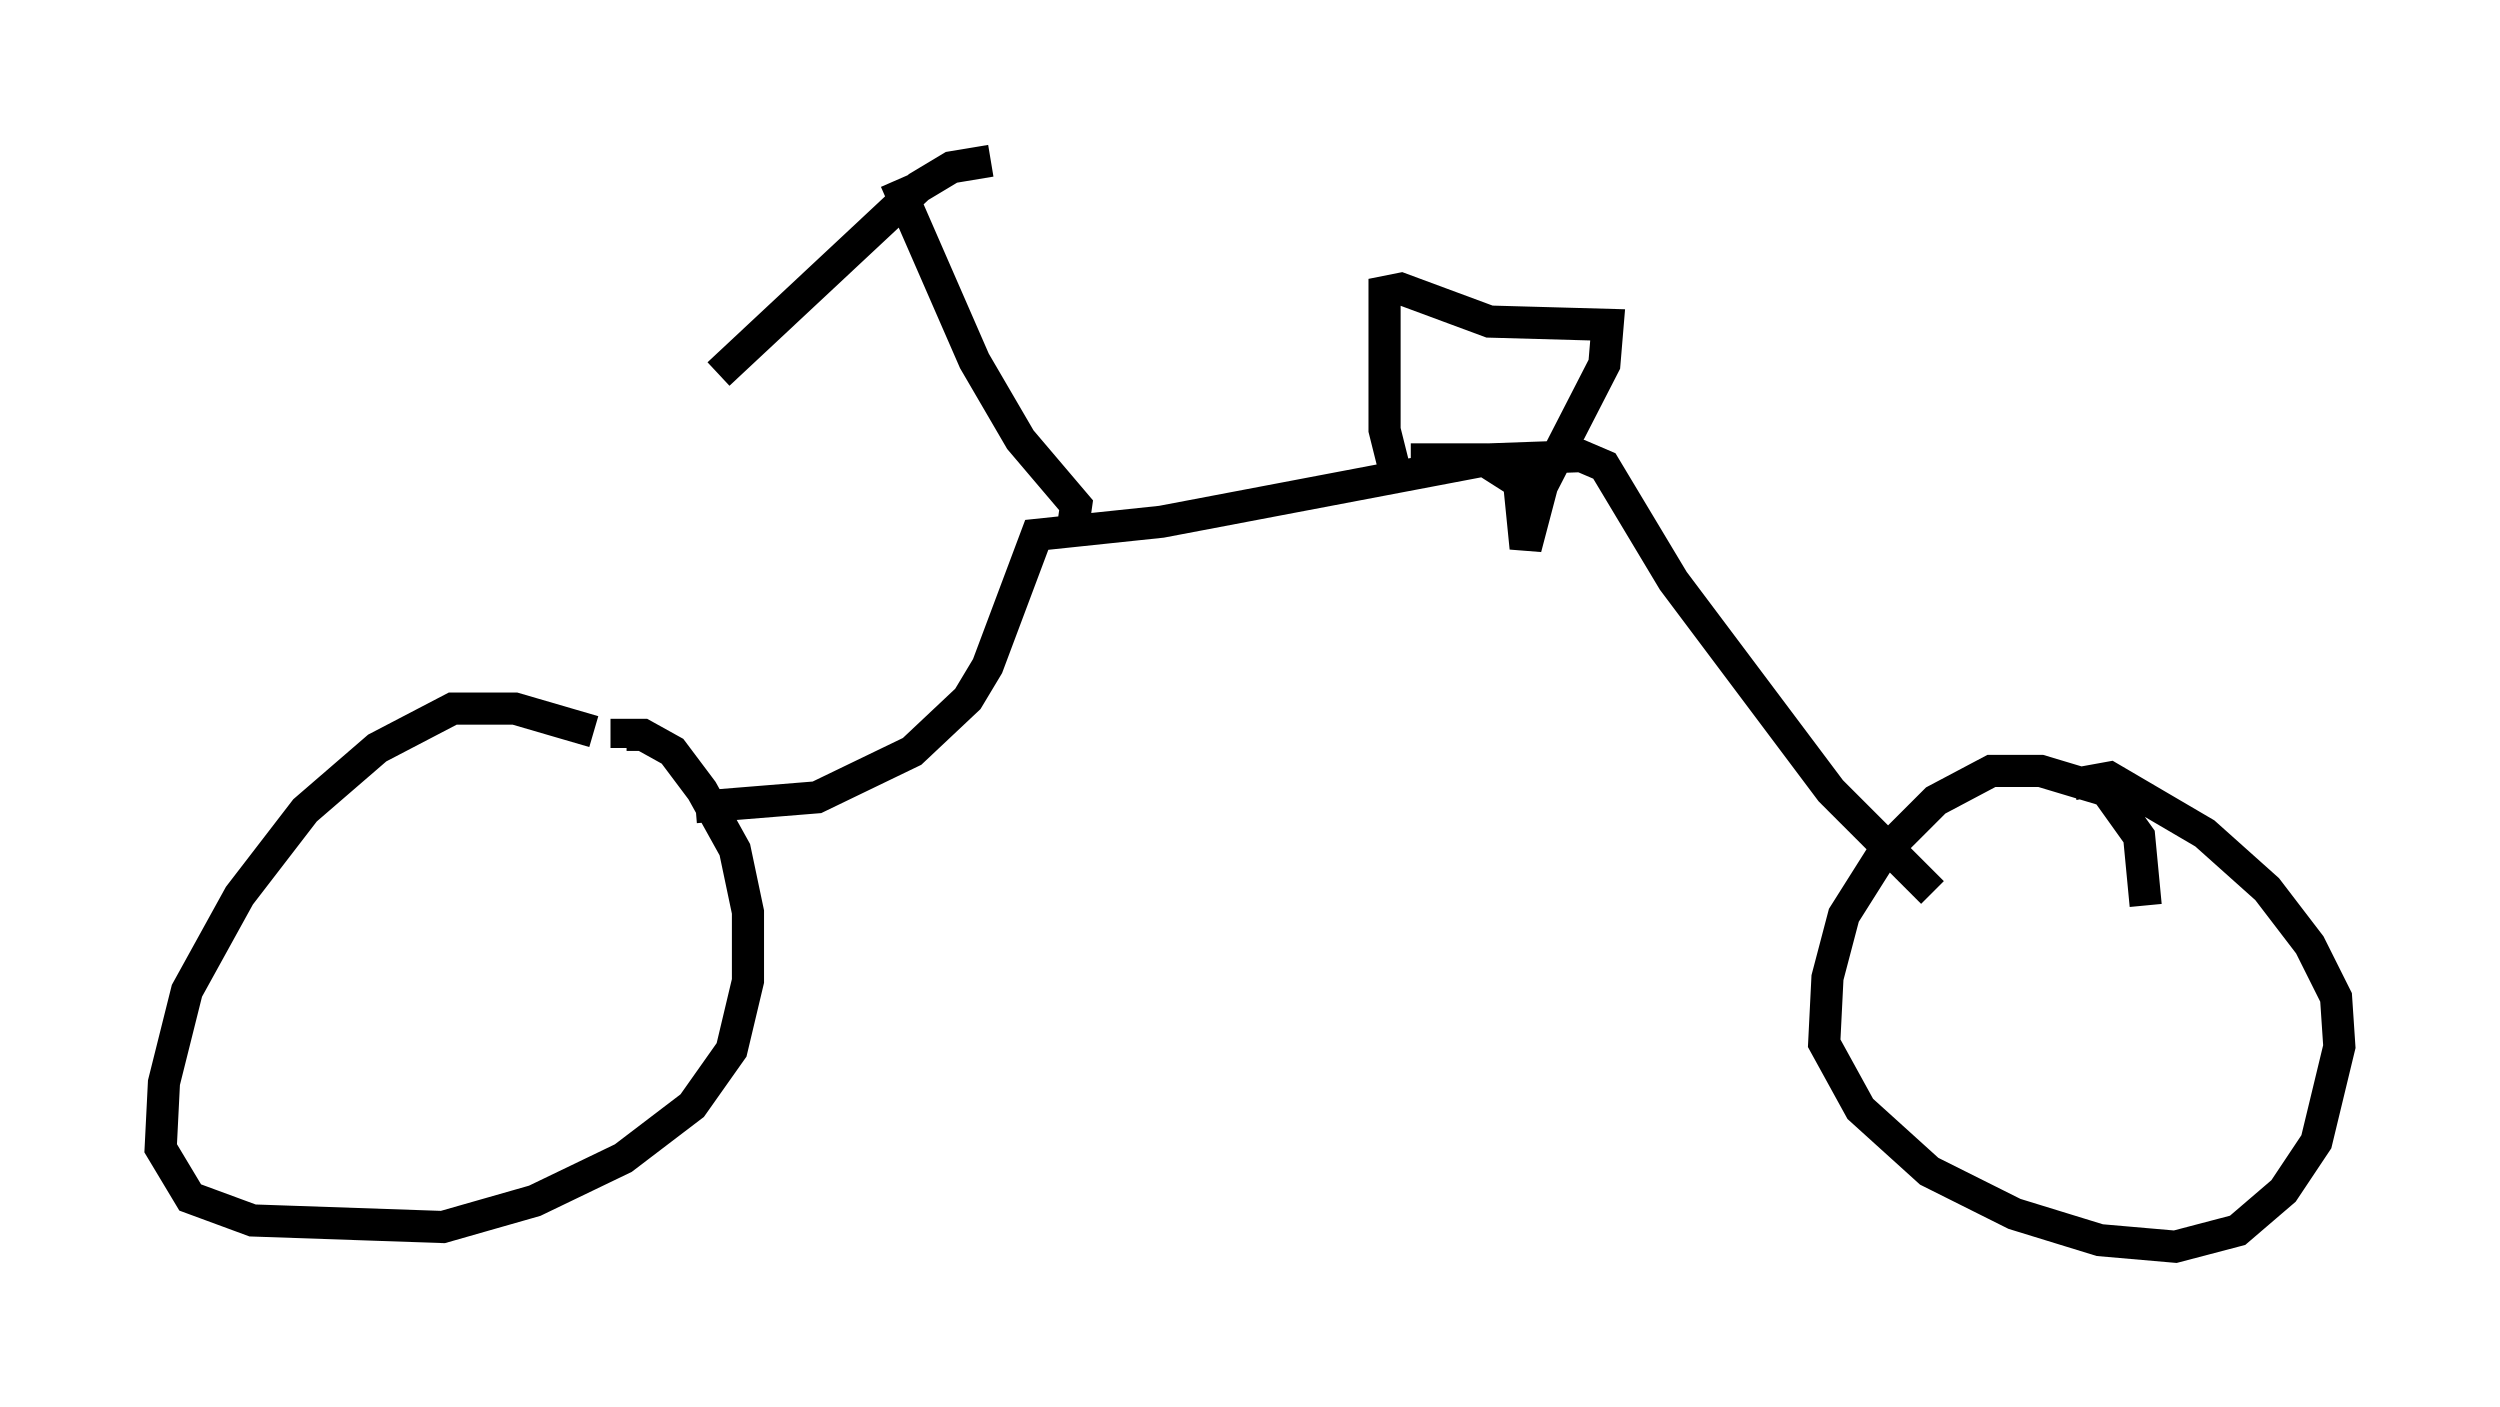 <?xml version="1.0" encoding="utf-8" ?>
<svg baseProfile="full" height="43.79" version="1.1" width="77.784" xmlns="http://www.w3.org/2000/svg" xmlns:ev="http://www.w3.org/2001/xml-events" xmlns:xlink="http://www.w3.org/1999/xlink"><defs /><rect fill="white" height="43.79" width="77.784" x="0" y="0" /><path d="M19.496, 23.988 m-1.021, -1.225 l-2.45, -0.715 -1.94, 0.0 l-2.348, 1.225 -2.246, 1.94 l-2.042, 2.654 -1.633, 2.96 l-0.715, 2.858 -0.102, 2.042 l0.919, 1.531 1.94, 0.715 l5.921, 0.204 2.858, -0.817 l2.756, -1.327 2.144, -1.633 l1.225, -1.735 0.51, -2.144 l0.0, -2.144 -0.408, -1.94 l-1.021, -1.838 -0.919, -1.225 l-0.919, -0.51 -0.51, 0.0 l0.0, 0.408 m47.265, 4.9 l-0.204, -2.144 -1.021, -1.429 l-2.042, -0.613 -1.531, 0.0 l-1.735, 0.919 -1.633, 1.633 l-1.225, 1.94 -0.51, 1.94 l-0.102, 2.042 1.123, 2.042 l2.144, 1.94 2.654, 1.327 l2.654, 0.817 2.348, 0.204 l1.94, -0.51 1.429, -1.225 l1.021, -1.531 0.715, -2.96 l-0.102, -1.531 -0.817, -1.633 l-1.327, -1.735 -1.94, -1.735 l-2.96, -1.735 -1.123, 0.204 m-42.875, 0.715 l3.777, -0.306 2.96, -1.429 l1.735, -1.633 0.613, -1.021 l1.531, -4.083 3.879, -0.408 l10.208, -1.94 2.858, -0.102 l0.715, 0.306 2.144, 3.573 l4.9, 6.533 3.165, 3.165 m-16.64, -12.761 l-0.408, -1.633 0.0, -4.288 l0.51, -0.102 2.756, 1.021 l3.675, 0.102 -0.102, 1.225 l-1.94, 3.777 -0.51, 1.94 l-0.204, -2.042 -1.123, -0.715 l-2.246, 0.0 m-10.515, 2.144 l0.102, -0.715 -1.735, -2.042 l-1.429, -2.45 -2.45, -5.615 m2.96, -0.613 l-1.225, 0.204 -1.021, 0.613 l-6.227, 5.819 " fill="none" stroke="black" stroke-width="1" /></svg>